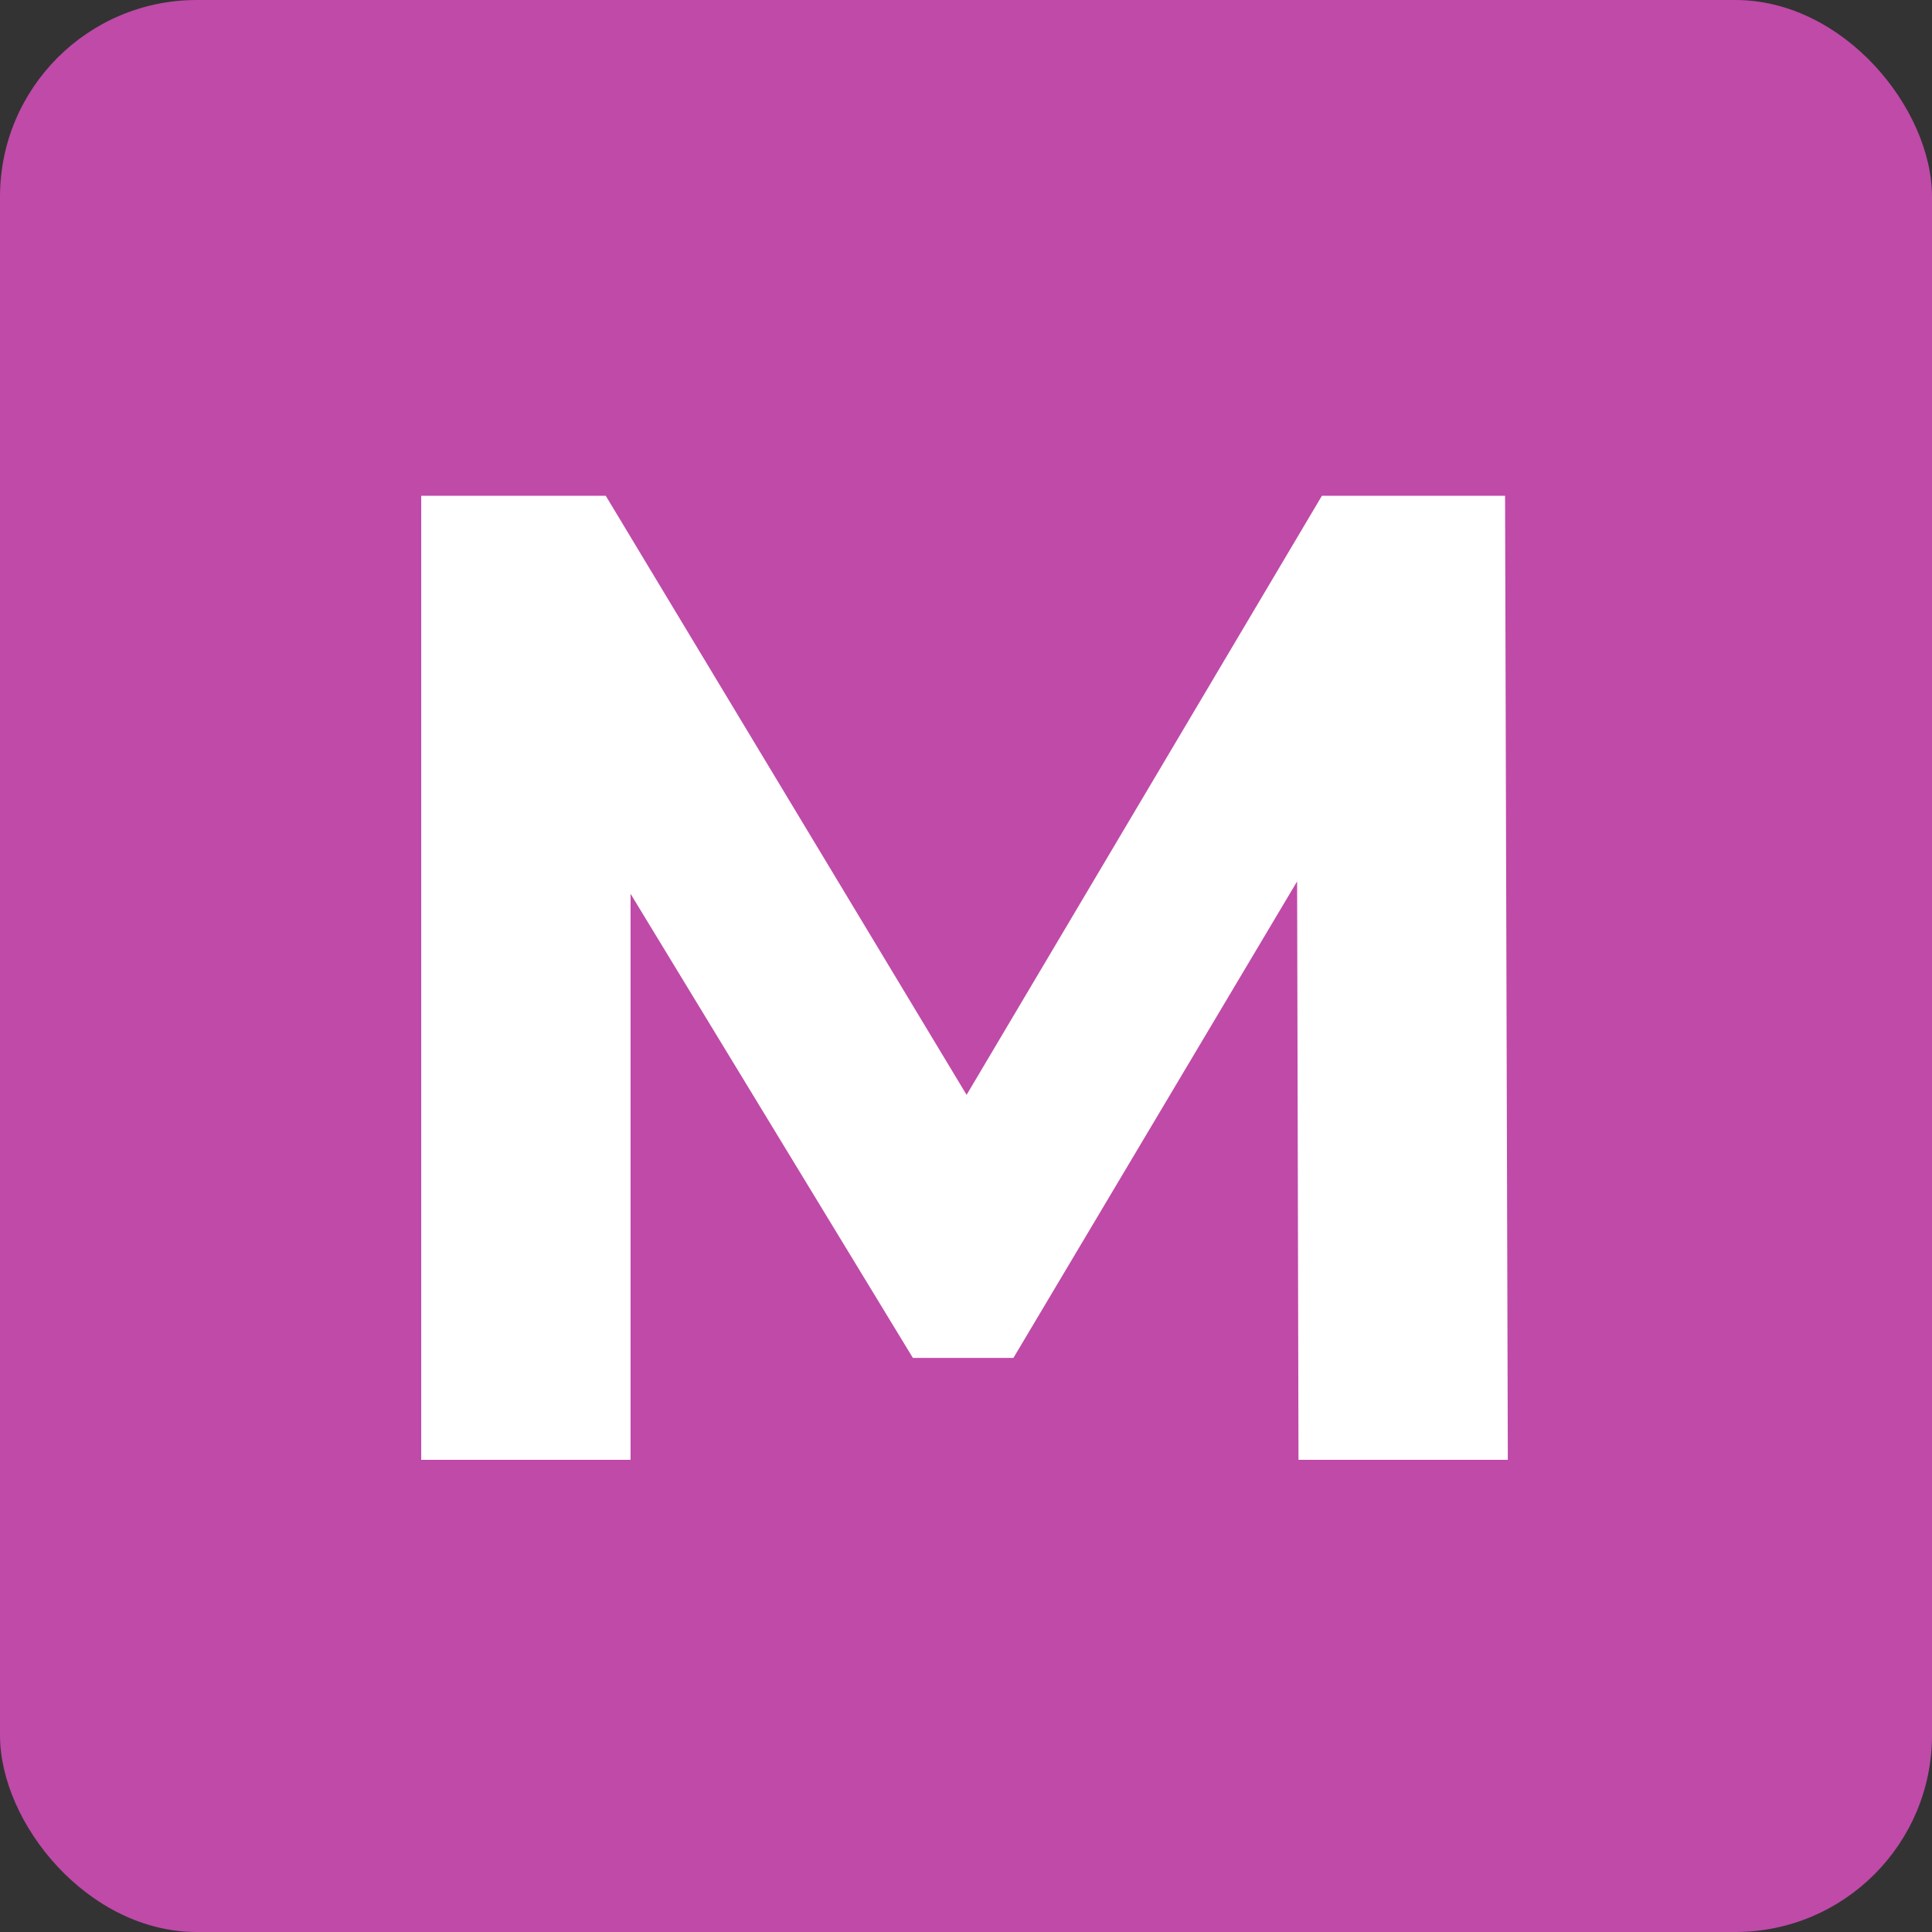 <svg width="491" height="491" viewBox="0 0 491 491" fill="none" xmlns="http://www.w3.org/2000/svg">
<rect x="0" y="0" width="491" height="491" fill="#333333" stroke="none"/>
<rect width="491" height="491" rx="50" fill="#BF4AA8"/>
<path d="M330 371L329.65 224L257.55 345.1H232L160.25 227.15V371H107.05V126H153.95L245.65 278.25L335.95 126H382.5L383.2 371H330Z" fill="white"/>
</svg>
